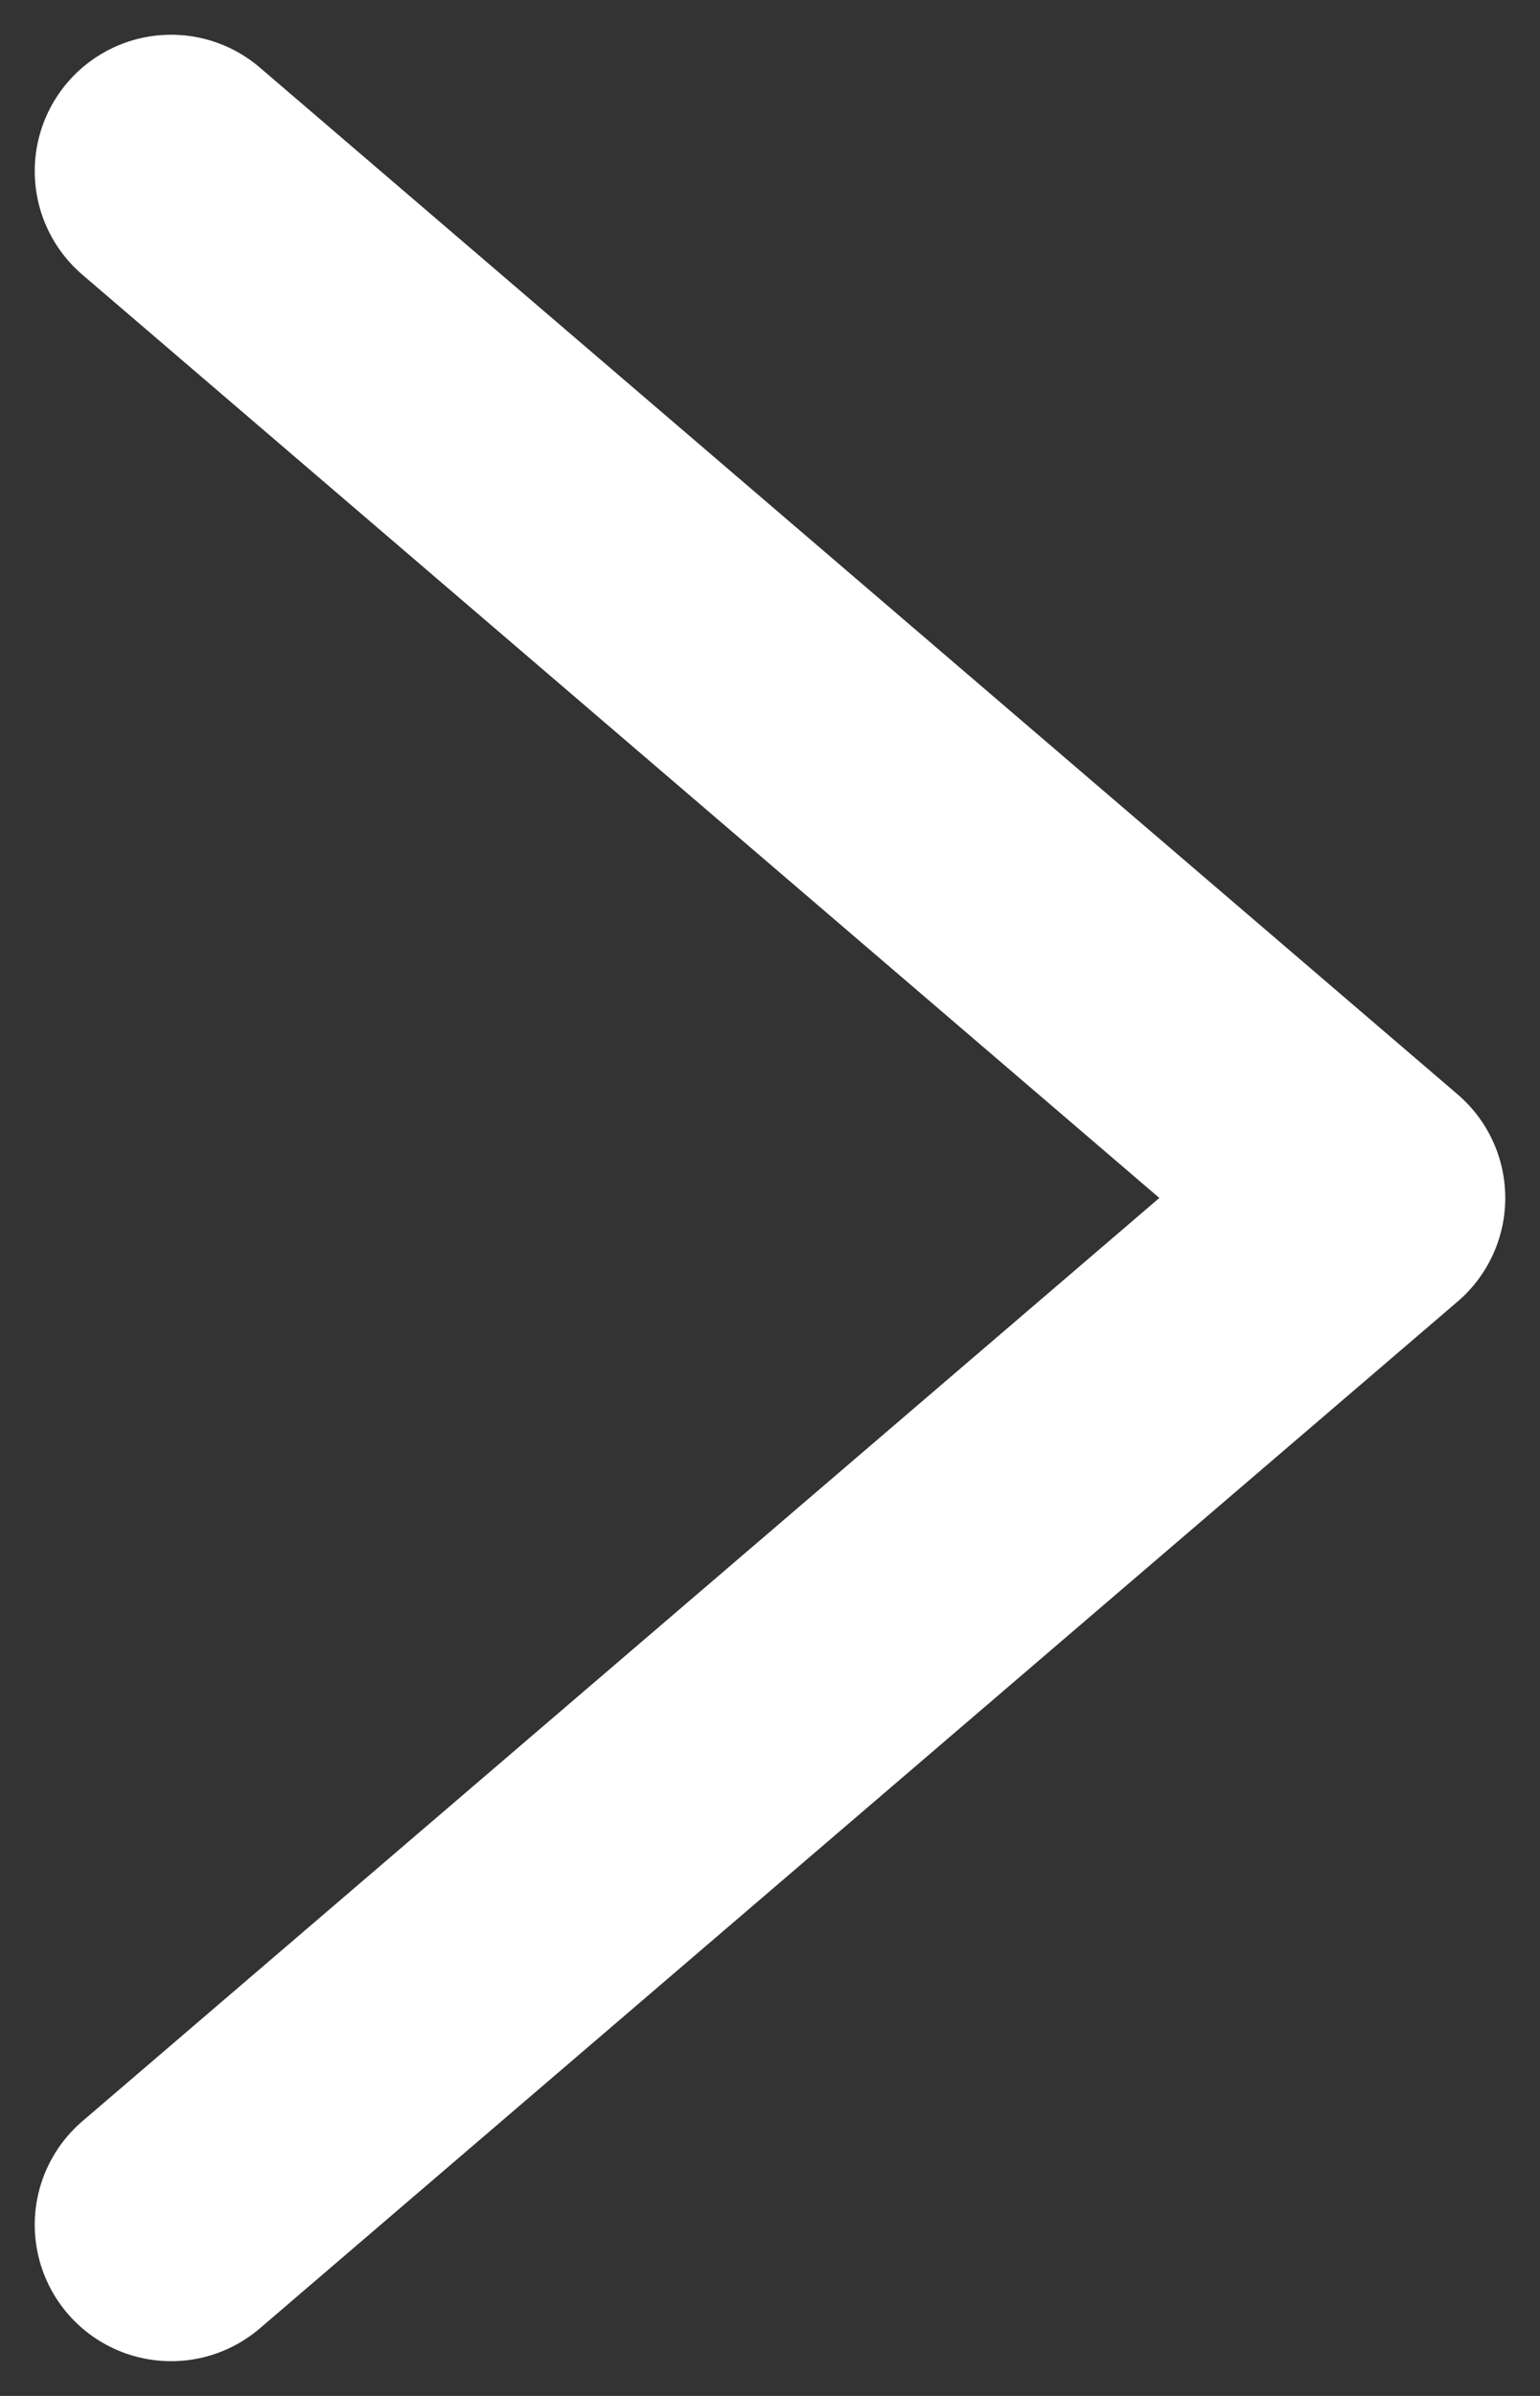 <svg width="9" height="14" viewBox="0 0 9 14" fill="none" xmlns="http://www.w3.org/2000/svg">
<rect x="0" y="0" width="9" height="14" fill="#333333" stroke="none"/>
<path d="M1 1L8 7L1 13" stroke="white" stroke-width="1.594" stroke-linecap="round" stroke-linejoin="round"/>
</svg>
